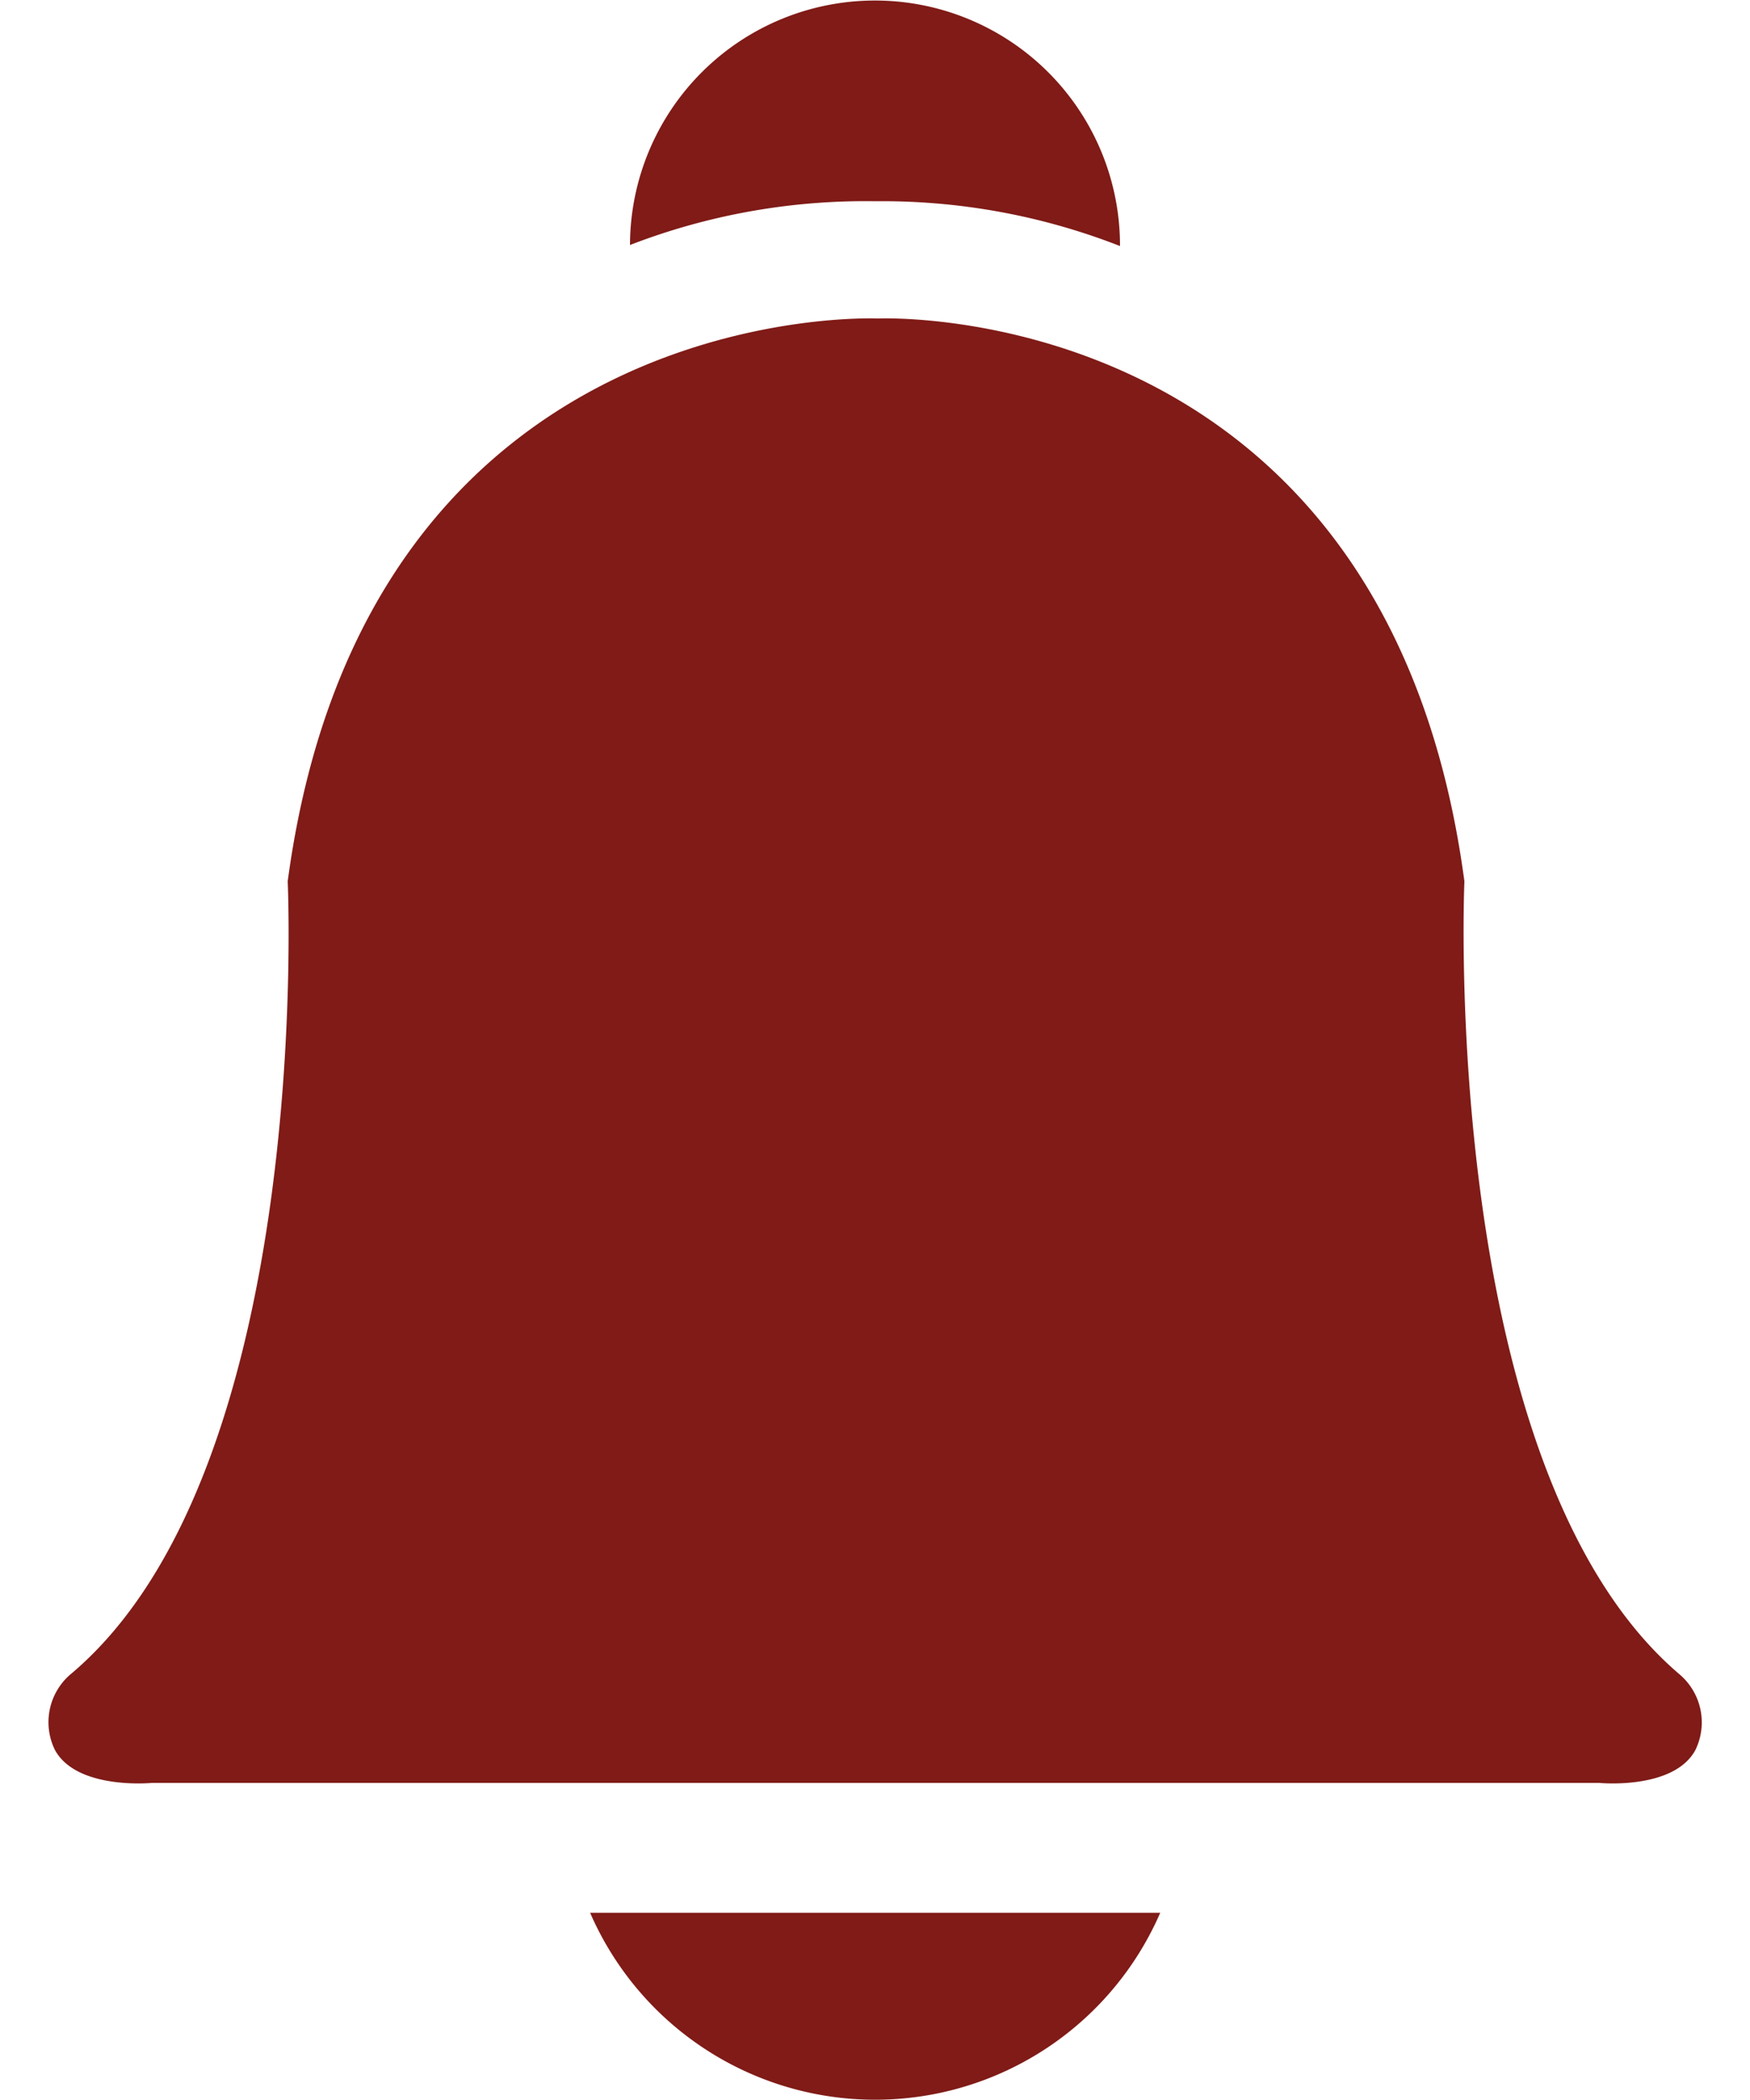 <svg xmlns="http://www.w3.org/2000/svg" viewBox="0 0 50 60"><defs><style>.cls-1{fill:#801b17;}</style></defs><g id="Layer_5" data-name="Layer 5"><path class="cls-1" d="M48,47.85C41.1,42,41.84,25.18,41.84,25.18,39.6,8.43,25.08,9.1,25.08,9.1S10.47,8.43,8.22,25.18C8.22,25.18,9,42,2,47.85A1.8,1.8,0,0,0,1.57,50c.63,1.15,2.77.94,2.77.94l20.74,0,20.61,0s2.13.21,2.75-.94A1.8,1.8,0,0,0,48,47.85Z"/><path class="cls-1" d="M25,5.75a18.64,18.64,0,0,1,7,1.28A7,7,0,0,0,18,7,18.63,18.63,0,0,1,25,5.75Z"/><path class="cls-1" d="M16.86,54.65a8.88,8.88,0,0,0,16.29,0Z"/></g></svg>